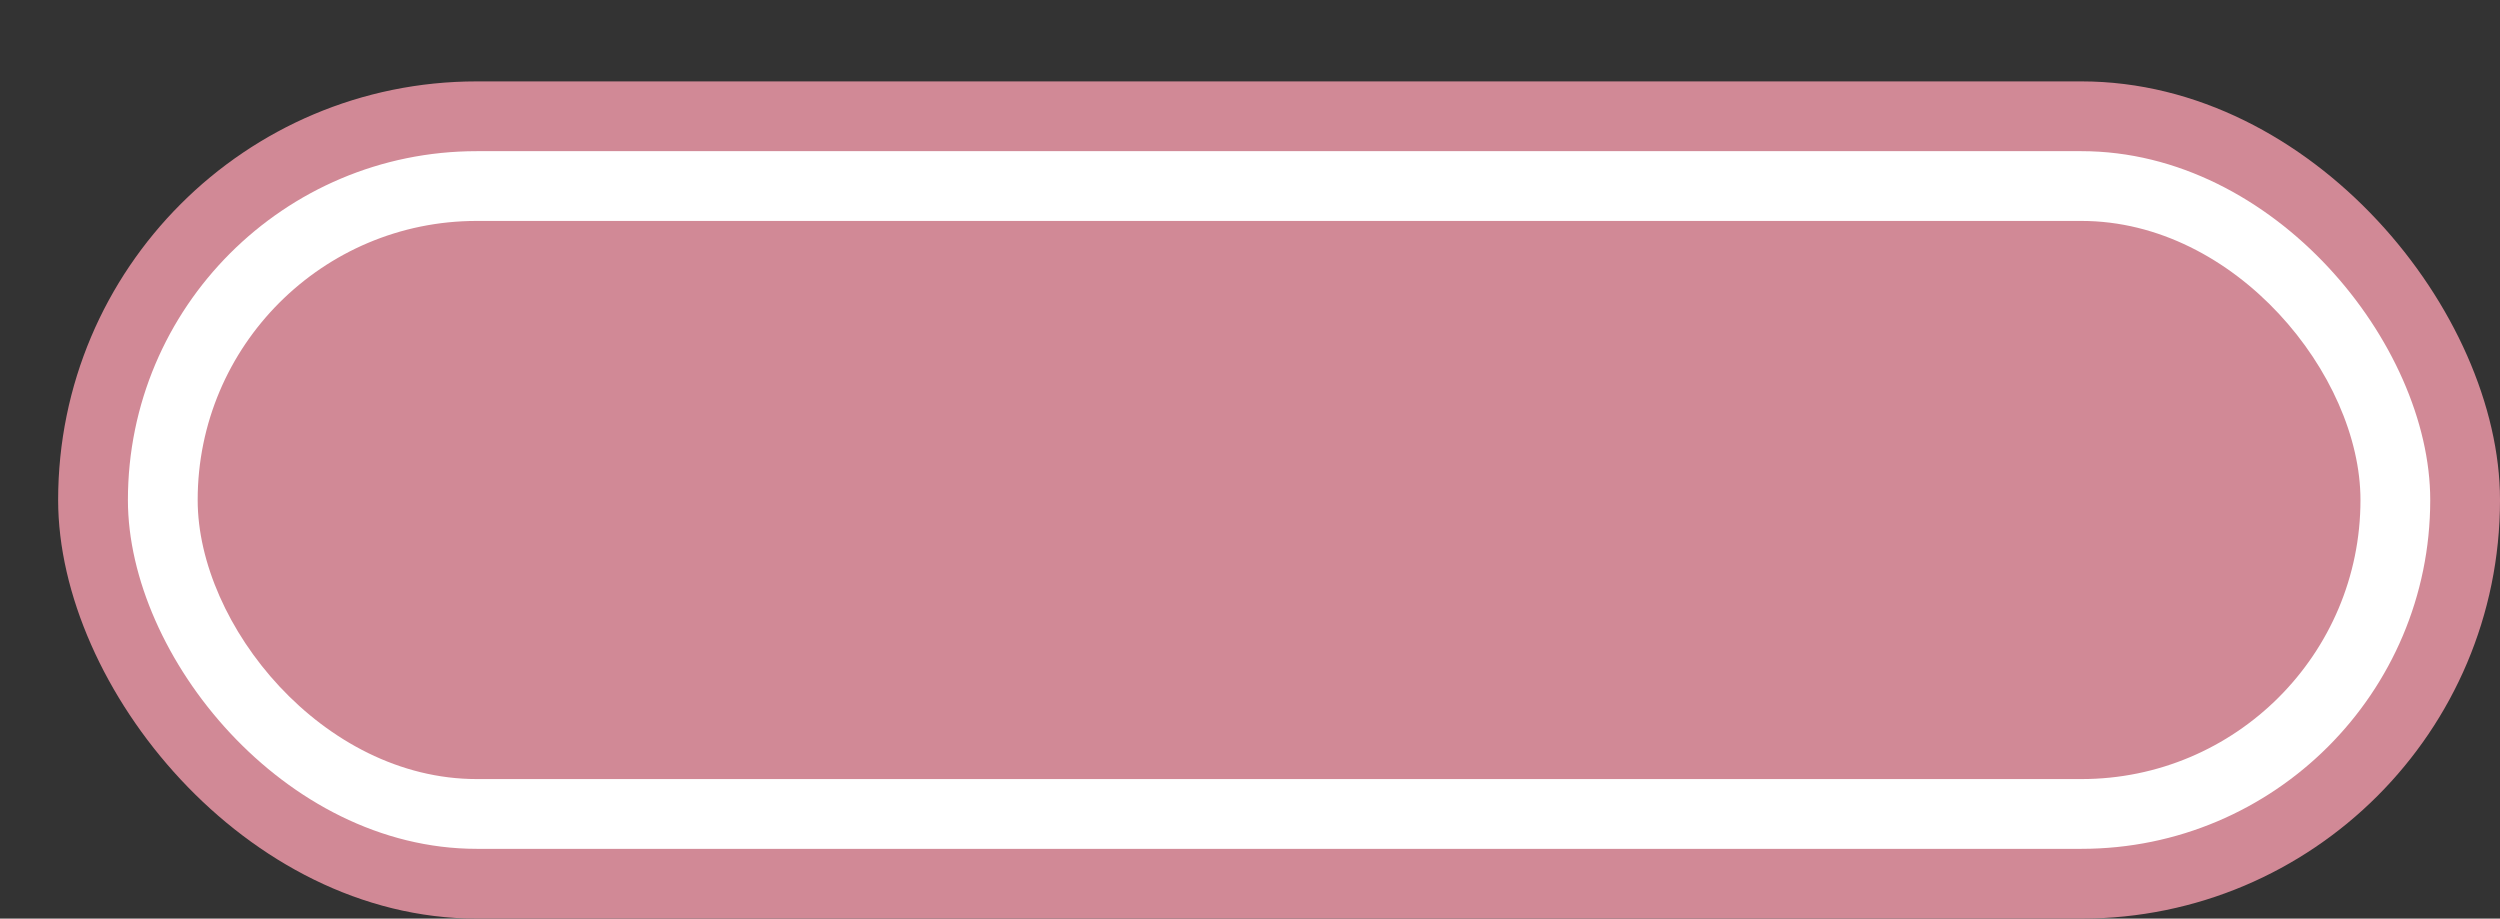 <svg xmlns='http://www.w3.org/2000/svg' width='100%' height='100%' viewBox='0 0 53.75 19.75'>
<rect x="0" y="0" width="53.75" height="19.75" fill="#333333" stroke="none"/>
<rect x='1.25' y='1.75' height='18' width='52.5' rx='9' fill='#d18996'/>
<rect x='2.75' y='3.25' height='15.0' width='49.5' rx='7.5' fill='white'/>
<rect x='4.25' y='4.75' height='12.0' width='46.5' rx='6.0' fill='#d18996'/>
</svg>

